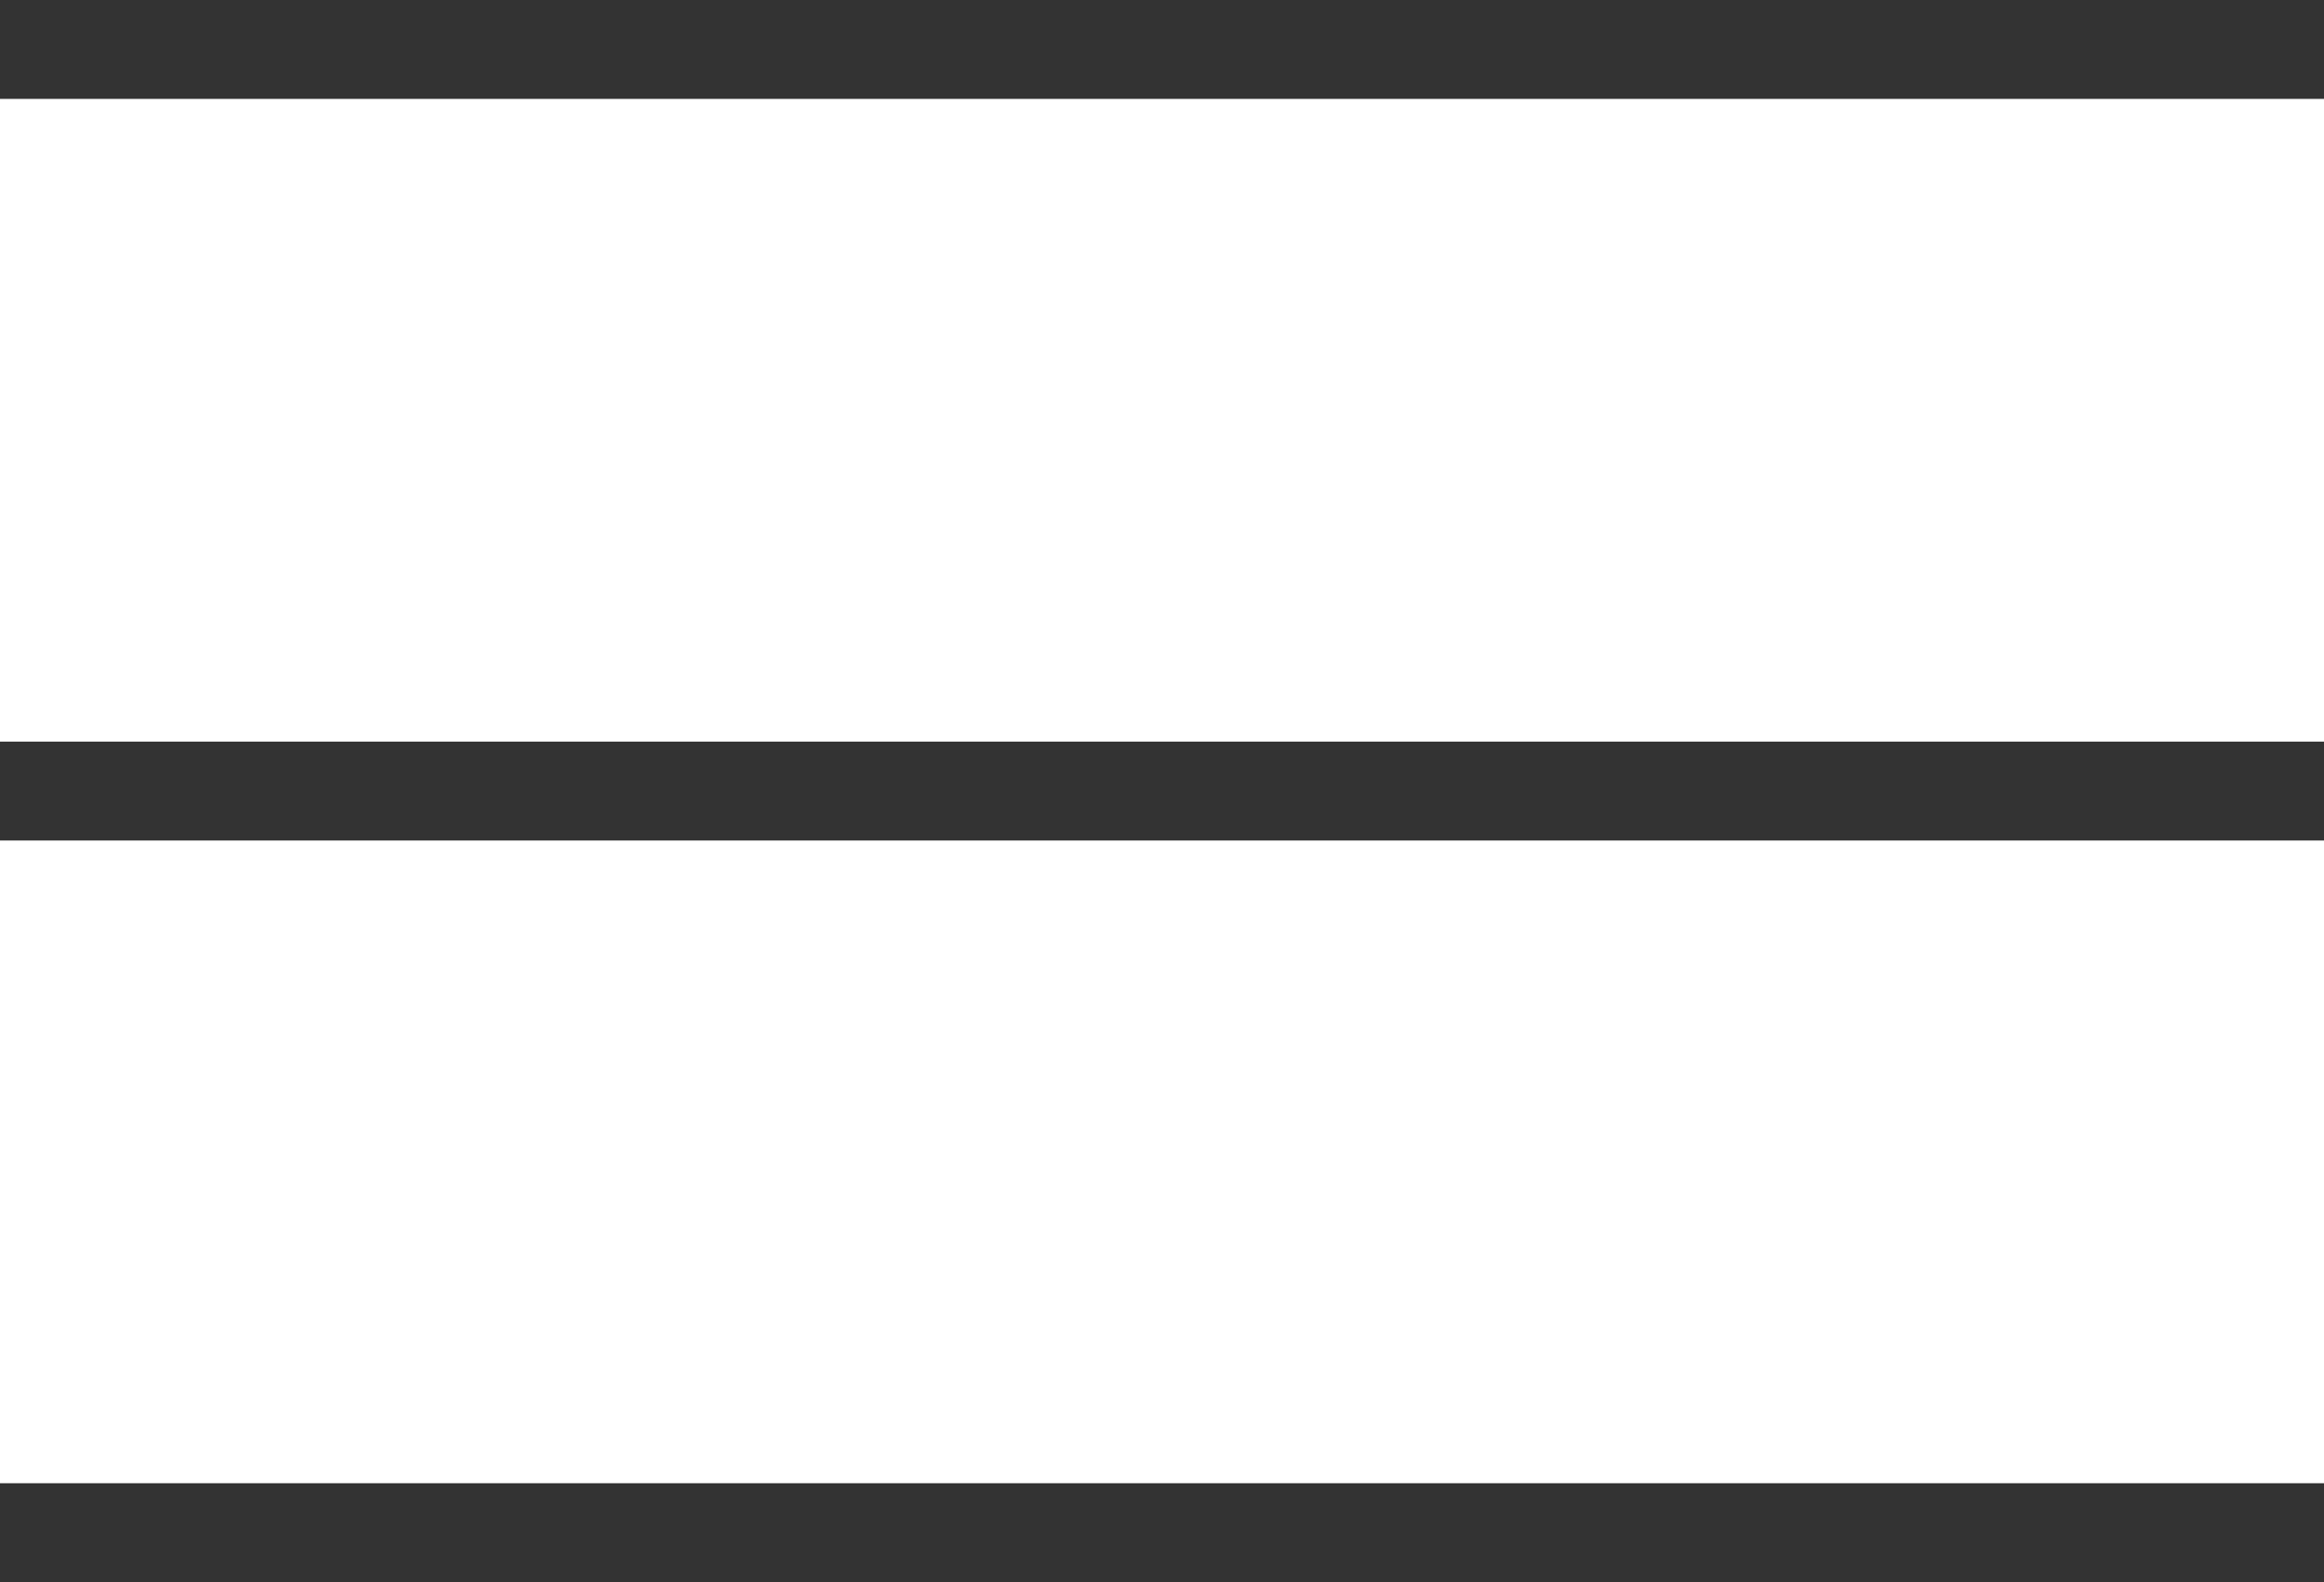 <svg xmlns="http://www.w3.org/2000/svg" width="18.8" height="12.8" viewBox="0 0 18.8 12.8">
  <g id="menu" transform="translate(-2.6 -5.6)">
    <line id="Line_9" data-name="Line 9" x2="18" transform="translate(3 12)" fill="none" stroke="#333" stroke-linecap="square" stroke-linejoin="round" stroke-width="0.8"/>
    <line id="Line_10" data-name="Line 10" x2="18" transform="translate(3 6)" fill="none" stroke="#333" stroke-linecap="square" stroke-linejoin="round" stroke-width="0.8"/>
    <line id="Line_11" data-name="Line 11" x2="18" transform="translate(3 18)" fill="none" stroke="#333" stroke-linecap="square" stroke-linejoin="round" stroke-width="0.8"/>
  </g>
</svg>
